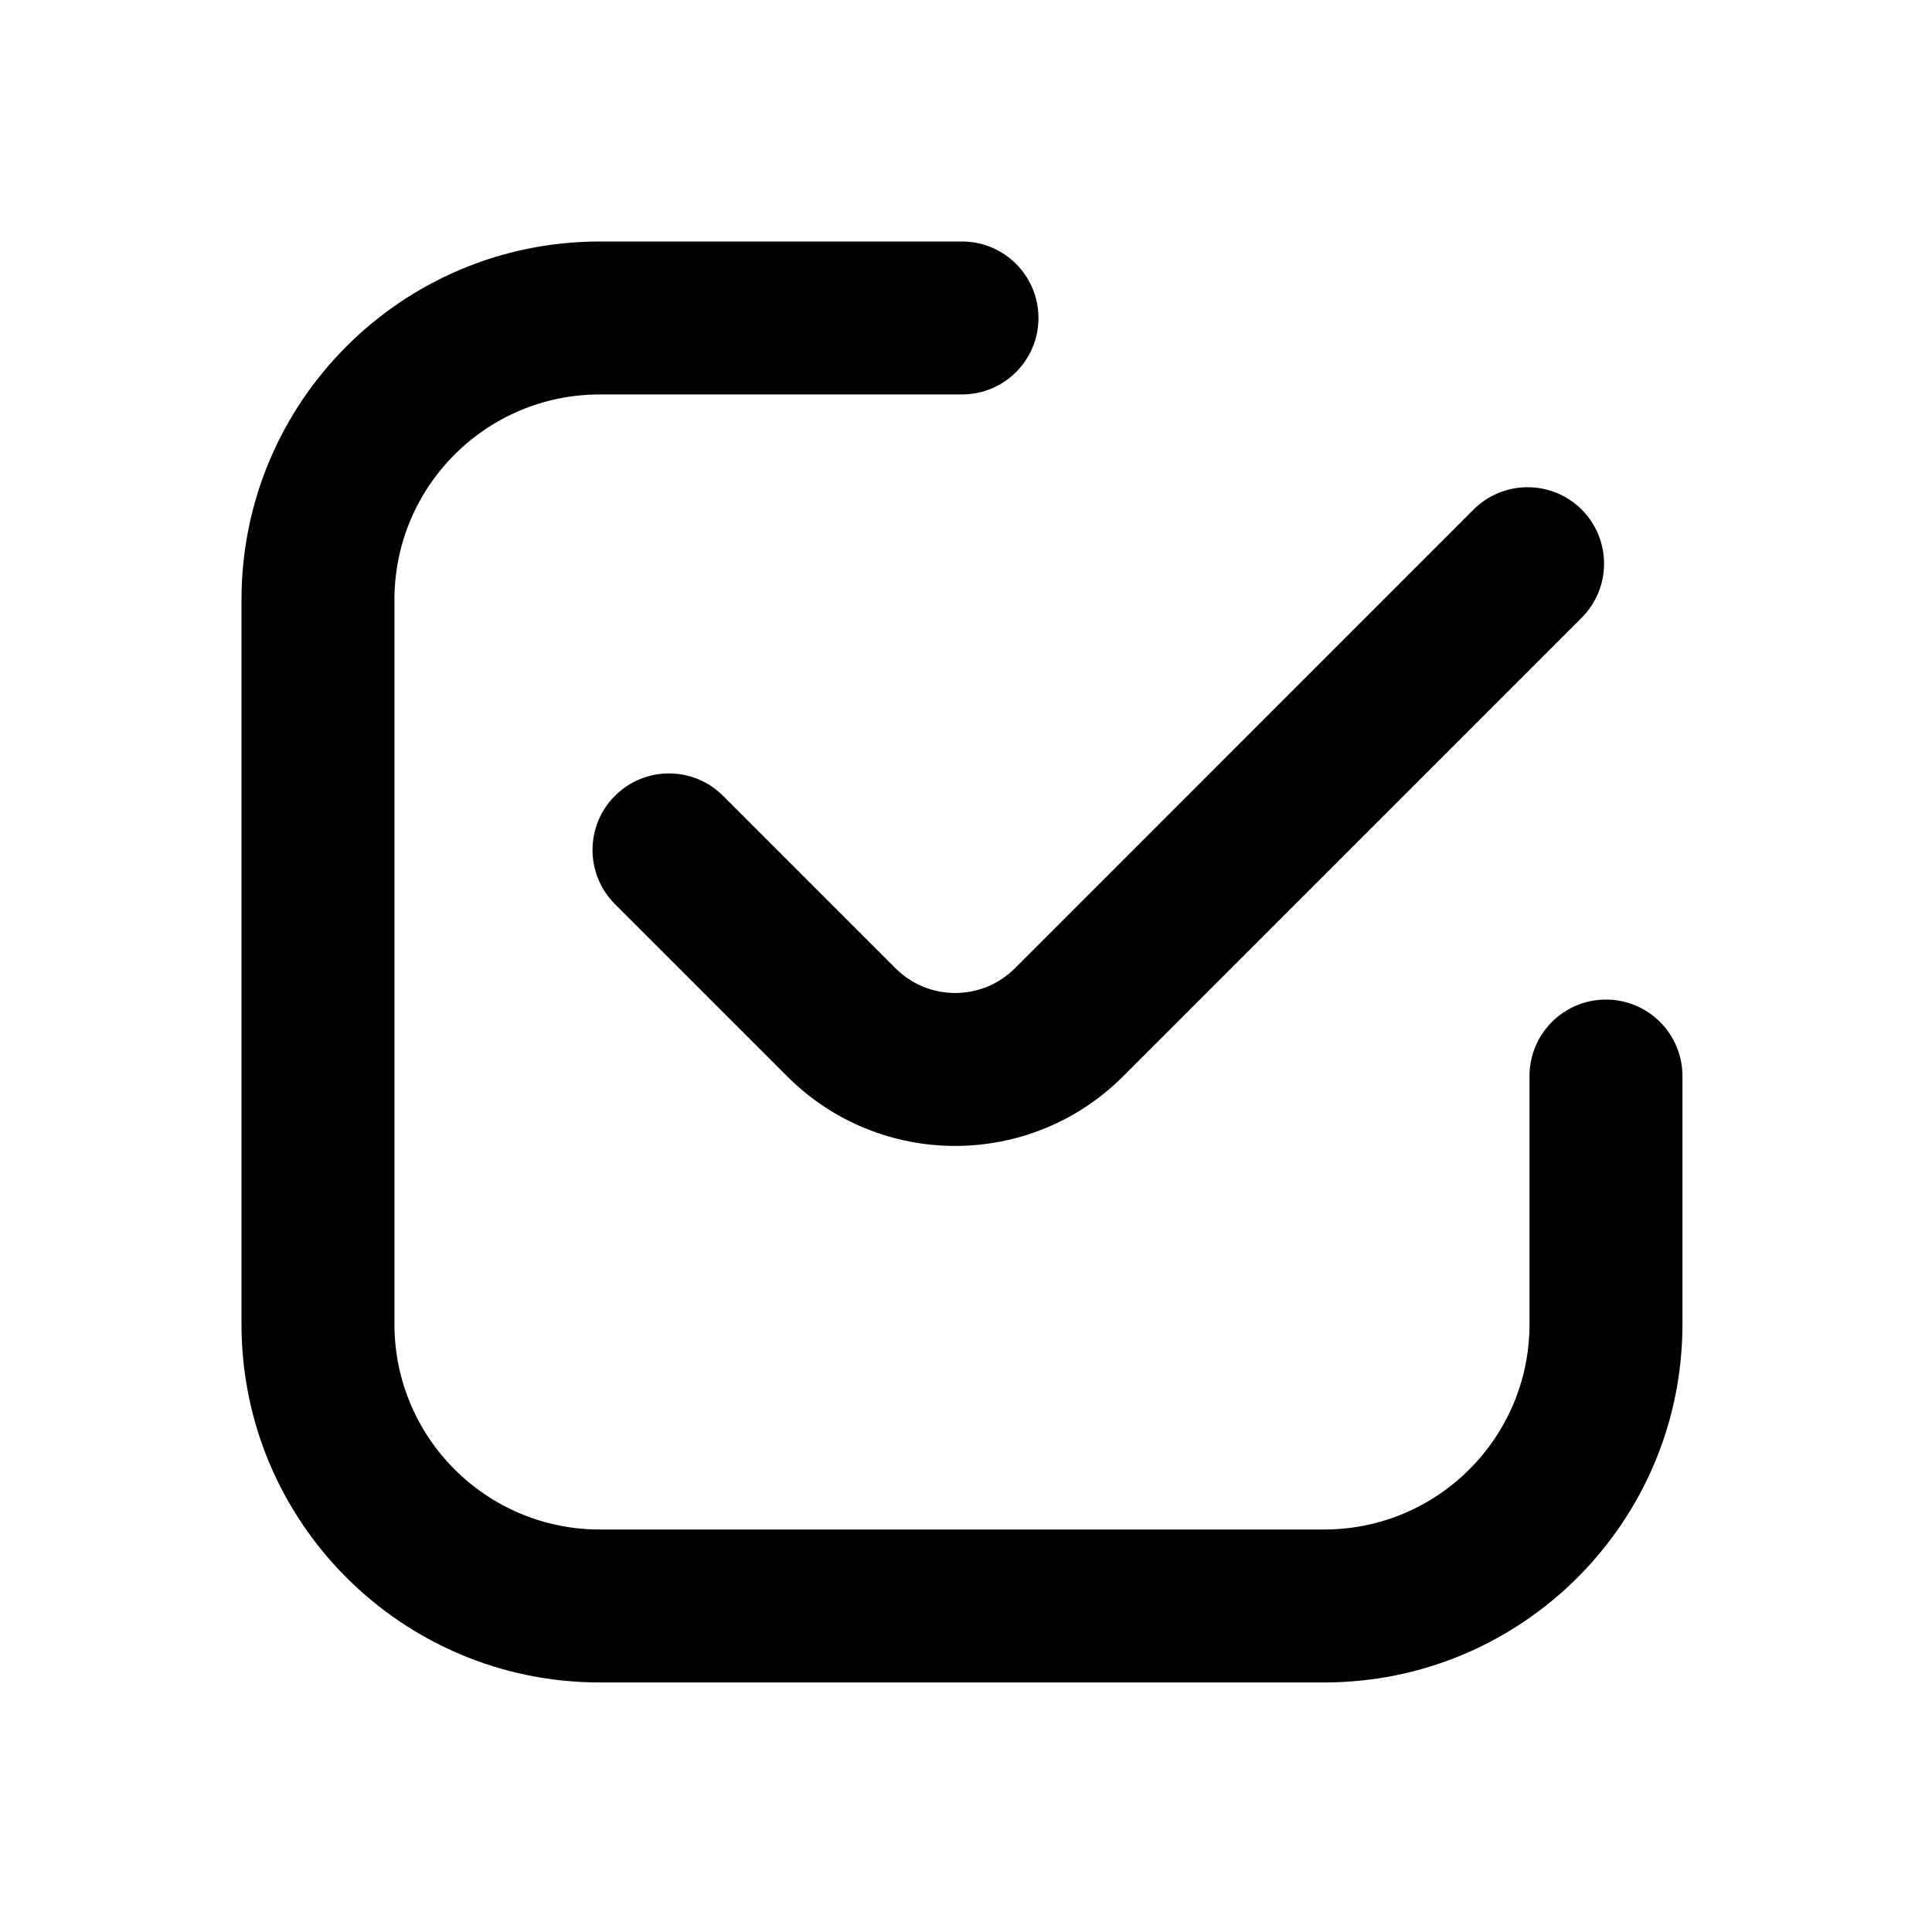 <svg width="24" height="24" viewBox="0 0 24 24" fill="none" xmlns="http://www.w3.org/2000/svg">
<path d="M7.45 3C4.992 3 3 4.992 3 7.45V16.45C3 18.908 4.992 20.9 7.45 20.9H16.45C18.908 20.9 20.9 18.908 20.9 16.45V13.367C20.9 12.843 20.475 12.417 19.95 12.417C19.425 12.417 19 12.843 19 13.367V16.45C19 17.858 17.858 19 16.45 19H7.45C6.042 19 4.9 17.858 4.9 16.45V7.45C4.9 6.042 6.042 4.9 7.45 4.9H11.95C12.475 4.9 12.9 4.475 12.9 3.95C12.9 3.425 12.475 3 11.95 3H7.45ZM19.648 7.674C20.019 7.303 20.019 6.701 19.648 6.33C19.277 5.96 18.676 5.96 18.305 6.33L12.608 12.028C12.198 12.438 11.533 12.438 11.123 12.027L8.982 9.886C8.611 9.515 8.01 9.515 7.639 9.886C7.268 10.257 7.268 10.859 7.638 11.23L9.779 13.371C10.931 14.523 12.799 14.523 13.951 13.371L19.648 7.674Z" fill="black"/>
</svg>
